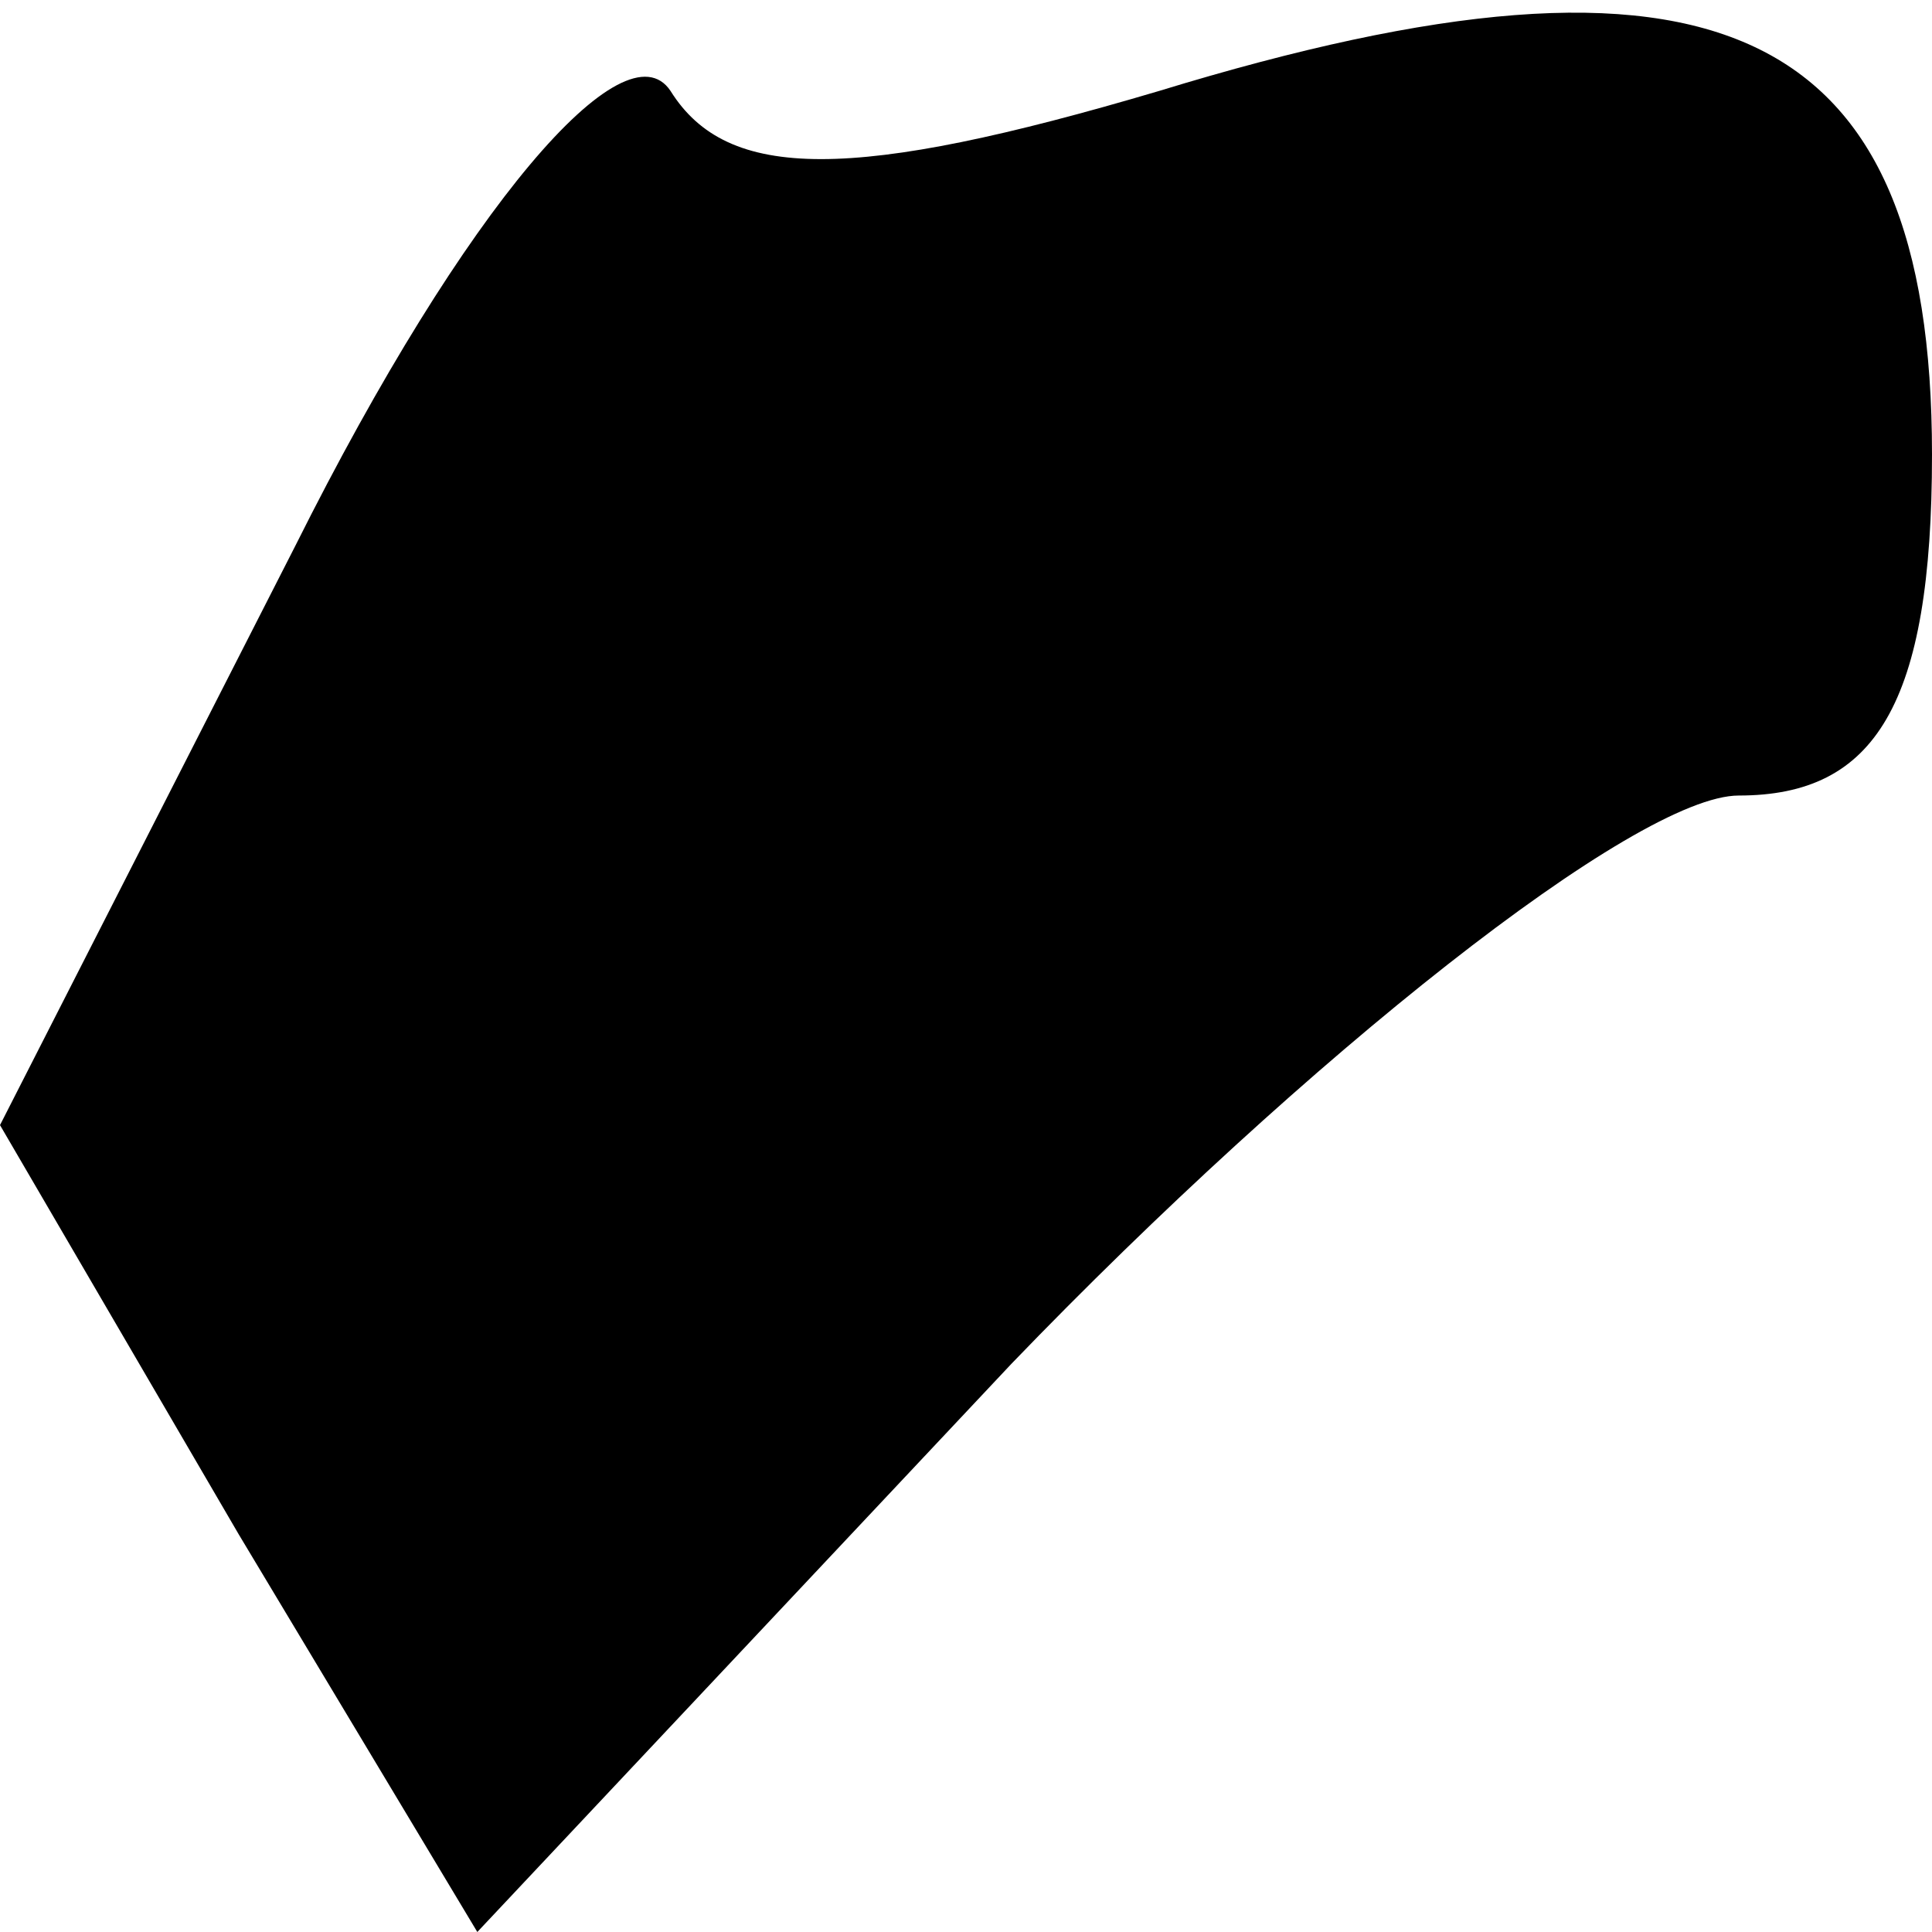 <?xml version="1.0" standalone="no"?>
<!DOCTYPE svg PUBLIC "-//W3C//DTD SVG 20010904//EN"
 "http://www.w3.org/TR/2001/REC-SVG-20010904/DTD/svg10.dtd">
<svg version="1.0" xmlns="http://www.w3.org/2000/svg"
 width="17pt" height="17pt" viewBox="0 0 17 17"
 preserveAspectRatio="xMidYMid meet">
<g transform="translate(0,17) scale(0.1,-0.1)"
fill="#000000" stroke="none">
<path fill="#000000" stroke="none" d="M26 122 l-26 -51 21 -36 21 -35 47 50
c26 27 55 50 64 50 12 0 17 8 17 30 0 38 -19 47 -68 32 -27 -8 -38 -8 -43 0
-4 6 -18 -10 -33 -40z"/>
</g>
</svg>
